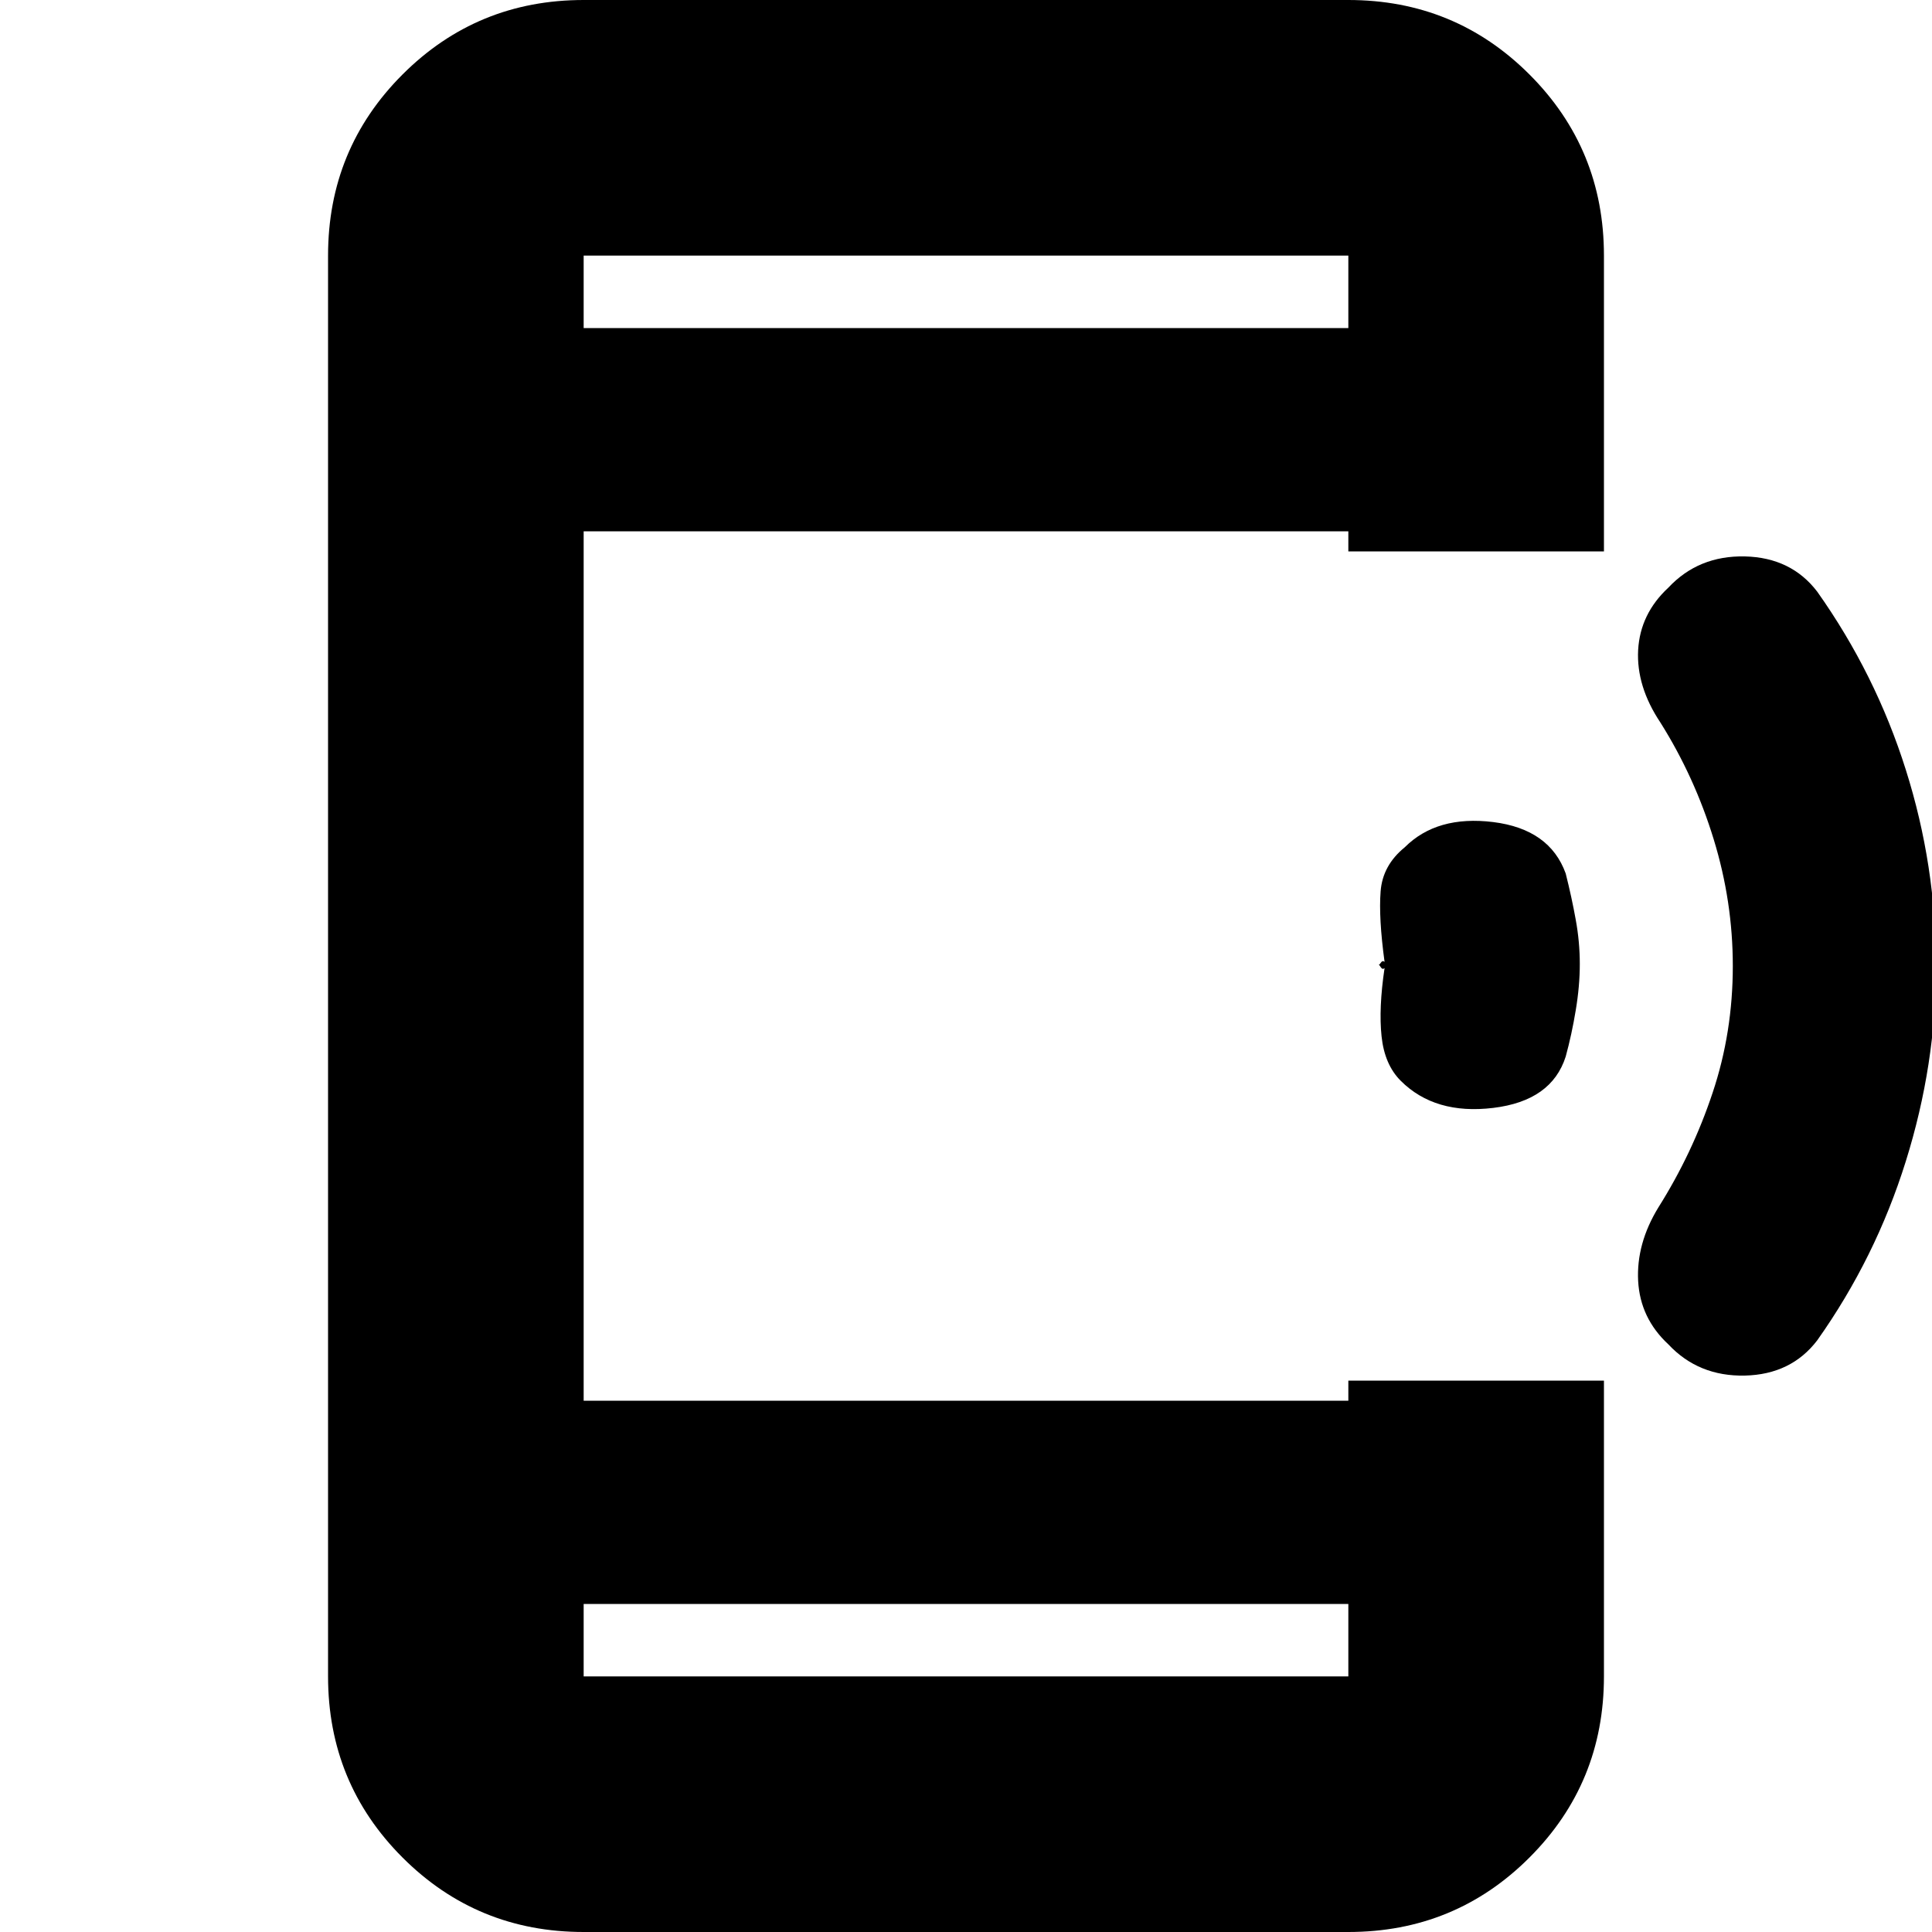 <svg xmlns="http://www.w3.org/2000/svg" height="20" width="20"><path d="M17.271 13.917Q16.979 13.646 16.958 13.26Q16.938 12.875 17.167 12.5Q17.521 11.938 17.729 11.312Q17.938 10.688 17.938 10Q17.938 9.333 17.74 8.688Q17.542 8.042 17.188 7.479Q16.938 7.104 16.958 6.729Q16.979 6.354 17.271 6.083Q17.583 5.75 18.062 5.76Q18.542 5.771 18.812 6.125Q19.417 6.979 19.729 7.969Q20.042 8.958 20.042 10Q20.042 11.021 19.729 12.021Q19.417 13.021 18.812 13.875Q18.542 14.229 18.062 14.24Q17.583 14.25 17.271 13.917ZM14.5 11.188Q14.333 11.021 14.302 10.729Q14.271 10.438 14.333 10.021Q14.312 10.042 14.292 10.01Q14.271 9.979 14.271 9.979Q14.271 10 14.292 9.969Q14.312 9.938 14.333 9.958Q14.271 9.5 14.292 9.229Q14.312 8.958 14.542 8.771Q14.875 8.438 15.458 8.51Q16.042 8.583 16.208 9.042Q16.271 9.292 16.312 9.521Q16.354 9.75 16.354 9.979Q16.354 10.208 16.312 10.458Q16.271 10.708 16.208 10.938Q16.062 11.396 15.458 11.469Q14.854 11.542 14.5 11.188ZM13.958 16.604H6.042V17.354Q6.042 17.354 6.042 17.354Q6.042 17.354 6.042 17.354H13.958Q13.958 17.354 13.958 17.354Q13.958 17.354 13.958 17.354ZM13.958 3.396V2.646Q13.958 2.646 13.958 2.646Q13.958 2.646 13.958 2.646H6.042Q6.042 2.646 6.042 2.646Q6.042 2.646 6.042 2.646V3.396ZM6.042 20Q4.938 20 4.167 19.229Q3.396 18.458 3.396 17.354V2.646Q3.396 1.542 4.167 0.771Q4.938 0 6.042 0H13.958Q15.062 0 15.833 0.771Q16.604 1.542 16.604 2.646V5.708H13.958V5.5H6.042V14.5H13.958V14.292H16.604V17.354Q16.604 18.458 15.833 19.229Q15.062 20 13.958 20ZM6.042 2.646Q6.042 2.646 6.042 2.646Q6.042 2.646 6.042 2.646V3.396V2.646Q6.042 2.646 6.042 2.646Q6.042 2.646 6.042 2.646ZM6.042 17.354Q6.042 17.354 6.042 17.354Q6.042 17.354 6.042 17.354V16.604V17.354Q6.042 17.354 6.042 17.354Q6.042 17.354 6.042 17.354Z"/></svg>